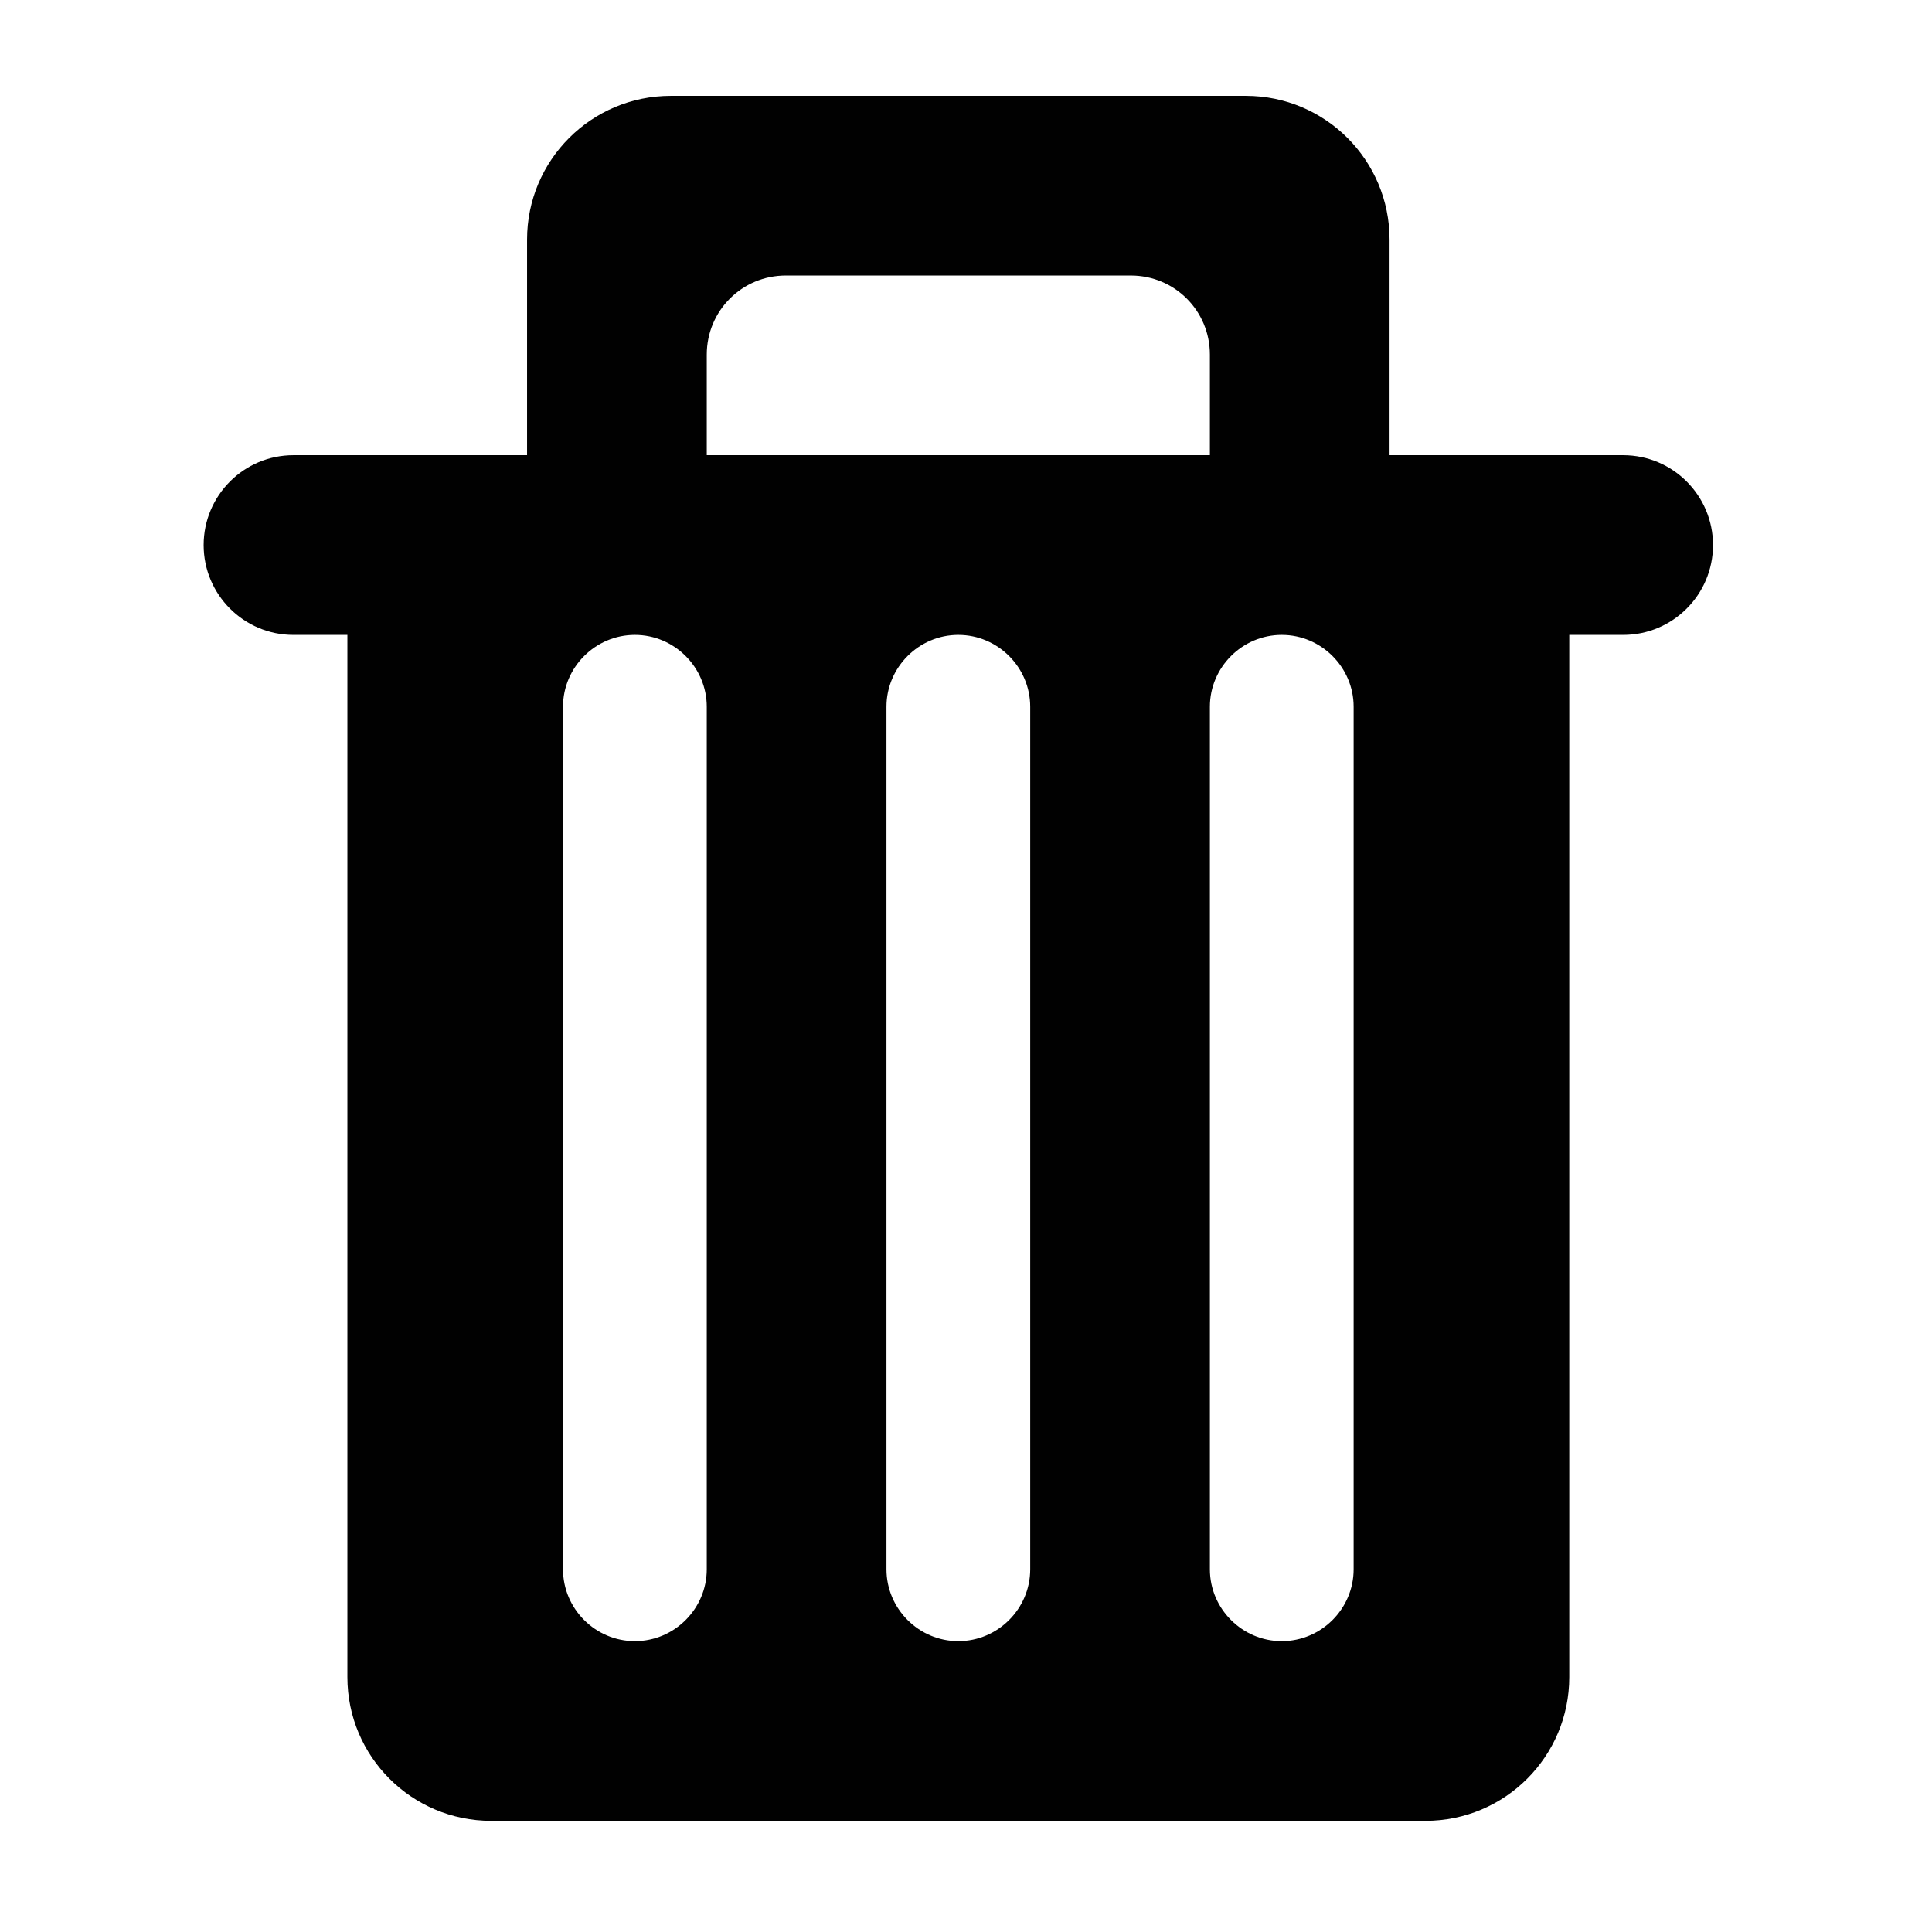<?xml version="1.0" encoding="UTF-8" standalone="no"?><!DOCTYPE svg PUBLIC "-//W3C//DTD SVG 1.1//EN" "http://www.w3.org/Graphics/SVG/1.1/DTD/svg11.dtd"><svg width="100%" height="100%" viewBox="0 0 84 84" version="1.1" xmlns="http://www.w3.org/2000/svg" xmlns:xlink="http://www.w3.org/1999/xlink" xml:space="preserve" style="fill-rule:evenodd;clip-rule:evenodd;stroke-linejoin:round;stroke-miterlimit:1.414;"><rect id="Artboard2" x="0" y="0" width="83.333" height="83.333" style="fill:none;"/><clipPath id="_clip1"><rect x="0" y="0" width="83.333" height="83.333"/></clipPath><g clip-path="url(#_clip1)"><rect id="Artboard1" x="-142.187" y="-116.667" width="347.221" height="347.221" style="fill:none;"/><path d="M70.573,19.791l-10.157,0l0,-9.375c0,-3.452 -2.796,-6.249 -6.25,-6.249l-25,0c-3.453,0 -6.25,2.797 -6.25,6.249l0,9.375l-10.156,0c-2.156,0 -3.906,1.751 -3.906,3.907c0,2.156 1.75,3.906 3.906,3.906l2.344,0l0,45.313c0,3.453 2.797,6.25 6.25,6.25l40.625,0c3.453,0 6.25,-2.797 6.25,-6.25l0,-45.313l2.344,0c2.156,0 3.906,-1.75 3.906,-3.906c0,-2.157 -1.75,-3.907 -3.906,-3.907Zm-17.969,0l-21.875,0l0,-4.374c0,-1.906 1.532,-3.438 3.438,-3.438l14.999,0c1.906,0 3.438,1.532 3.438,3.438l0,4.374l0,0Zm-21.875,10.938l0,37.5c0,1.718 -1.407,3.125 -3.125,3.125c-1.718,0 -3.125,-1.407 -3.125,-3.125l0,-37.5c0,-1.718 1.407,-3.125 3.125,-3.125c1.718,0 3.125,1.407 3.125,3.125Zm14.063,0l0,37.5c0,1.718 -1.407,3.125 -3.126,3.125c-1.718,0 -3.124,-1.407 -3.124,-3.125l0,-37.5c0,-1.718 1.407,-3.125 3.124,-3.125c1.719,0 3.126,1.407 3.126,3.125Zm14.062,0l0,37.5c0,1.718 -1.407,3.125 -3.125,3.125c-1.718,0 -3.125,-1.407 -3.125,-3.125l0,-37.5c0,-1.718 1.407,-3.125 3.125,-3.125c1.718,0 3.125,1.407 3.125,3.125Z" style="fill:#010101;"/></g></svg>